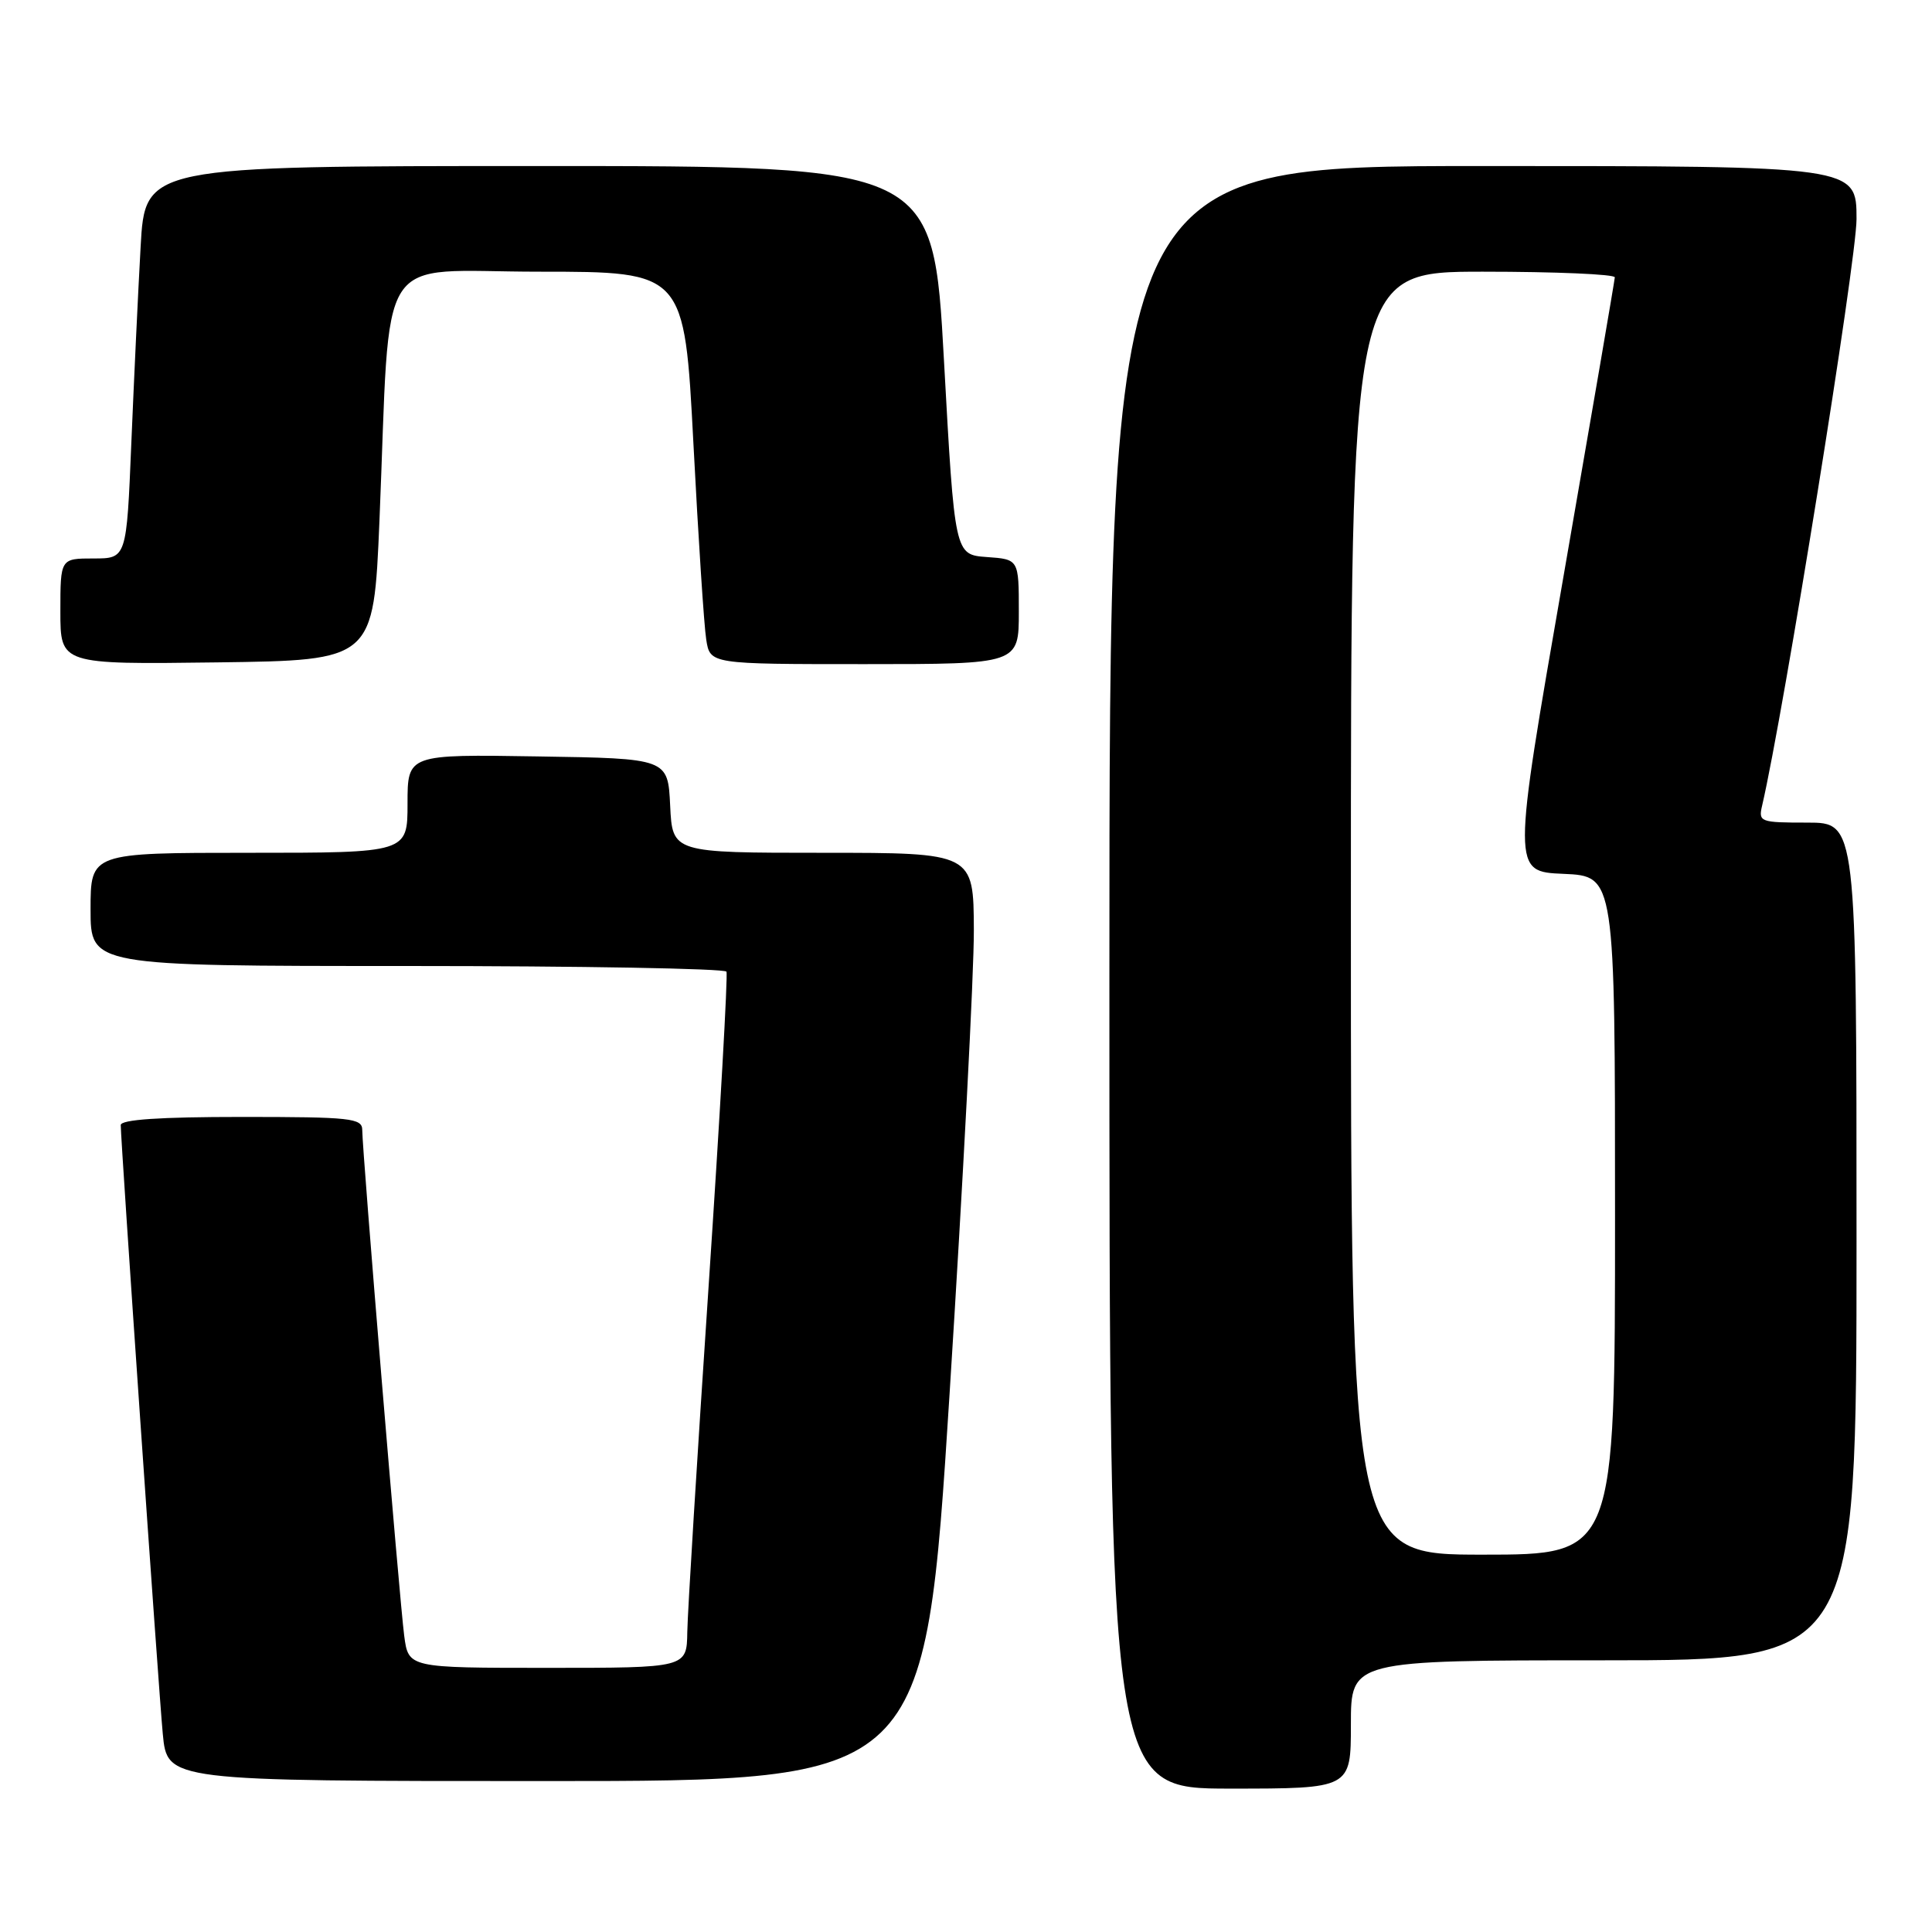 <?xml version="1.0" encoding="UTF-8" standalone="no"?>
<!DOCTYPE svg PUBLIC "-//W3C//DTD SVG 1.1//EN" "http://www.w3.org/Graphics/SVG/1.1/DTD/svg11.dtd" >
<svg xmlns="http://www.w3.org/2000/svg" xmlns:xlink="http://www.w3.org/1999/xlink" version="1.1" viewBox="0 0 256 256">
 <g >
 <path fill="currentColor"
d=" M 179.00 228.50 C 179.00 220.00 179.00 220.00 212.50 220.00 C 246.00 220.00 246.00 220.00 246.00 164.50 C 246.00 109.00 246.00 109.00 239.48 109.00 C 233.23 109.00 232.98 108.91 233.49 106.75 C 236.35 94.45 246.00 34.53 246.00 29.02 C 246.00 22.00 246.00 22.00 196.50 22.00 C 147.00 22.00 147.00 22.00 147.00 129.50 C 147.00 237.00 147.00 237.00 163.00 237.00 C 179.00 237.00 179.00 237.00 179.00 228.50 Z  M 125.82 184.75 C 127.61 156.56 129.06 128.89 129.04 123.25 C 129.00 113.00 129.00 113.00 109.05 113.00 C 89.10 113.00 89.10 113.00 88.80 106.75 C 88.50 100.50 88.50 100.50 71.25 100.23 C 54.00 99.95 54.00 99.95 54.00 106.48 C 54.00 113.00 54.00 113.00 33.00 113.00 C 12.00 113.00 12.00 113.00 12.00 120.50 C 12.00 128.00 12.00 128.00 53.94 128.00 C 77.01 128.00 96.05 128.34 96.26 128.75 C 96.46 129.16 95.40 147.95 93.89 170.50 C 92.38 193.05 91.11 213.64 91.07 216.25 C 91.00 221.00 91.00 221.00 72.56 221.00 C 54.12 221.00 54.12 221.00 53.56 216.75 C 52.94 212.03 48.00 152.48 48.00 149.74 C 48.00 148.16 46.53 148.00 32.00 148.00 C 21.17 148.00 16.00 148.35 16.00 149.08 C 16.00 151.28 21.00 223.71 21.57 229.75 C 22.16 236.00 22.16 236.00 72.36 236.00 C 122.56 236.00 122.56 236.00 125.82 184.75 Z  M 50.28 69.00 C 51.81 32.26 49.42 36.00 71.43 36.00 C 90.69 36.00 90.69 36.00 91.88 58.75 C 92.53 71.26 93.29 82.96 93.58 84.75 C 94.09 88.00 94.09 88.00 114.55 88.00 C 135.00 88.00 135.00 88.00 135.00 81.06 C 135.00 74.11 135.00 74.11 130.75 73.81 C 126.50 73.50 126.50 73.50 125.08 47.75 C 123.66 22.00 123.66 22.00 71.44 22.00 C 19.22 22.00 19.22 22.00 18.63 32.75 C 18.30 38.66 17.75 50.36 17.40 58.75 C 16.77 74.00 16.77 74.00 12.39 74.00 C 8.00 74.00 8.00 74.00 8.00 81.02 C 8.00 88.04 8.00 88.04 28.75 87.77 C 49.50 87.50 49.50 87.50 50.28 69.00 Z  M 179.00 121.00 C 179.00 36.00 179.00 36.00 196.50 36.00 C 206.12 36.00 213.98 36.34 213.97 36.75 C 213.95 37.16 210.88 55.05 207.15 76.50 C 200.36 115.50 200.36 115.50 207.18 115.79 C 214.00 116.09 214.00 116.09 214.00 161.04 C 214.00 206.00 214.00 206.00 196.50 206.00 C 179.00 206.00 179.00 206.00 179.00 121.00 Z "/>
</g>
</svg>